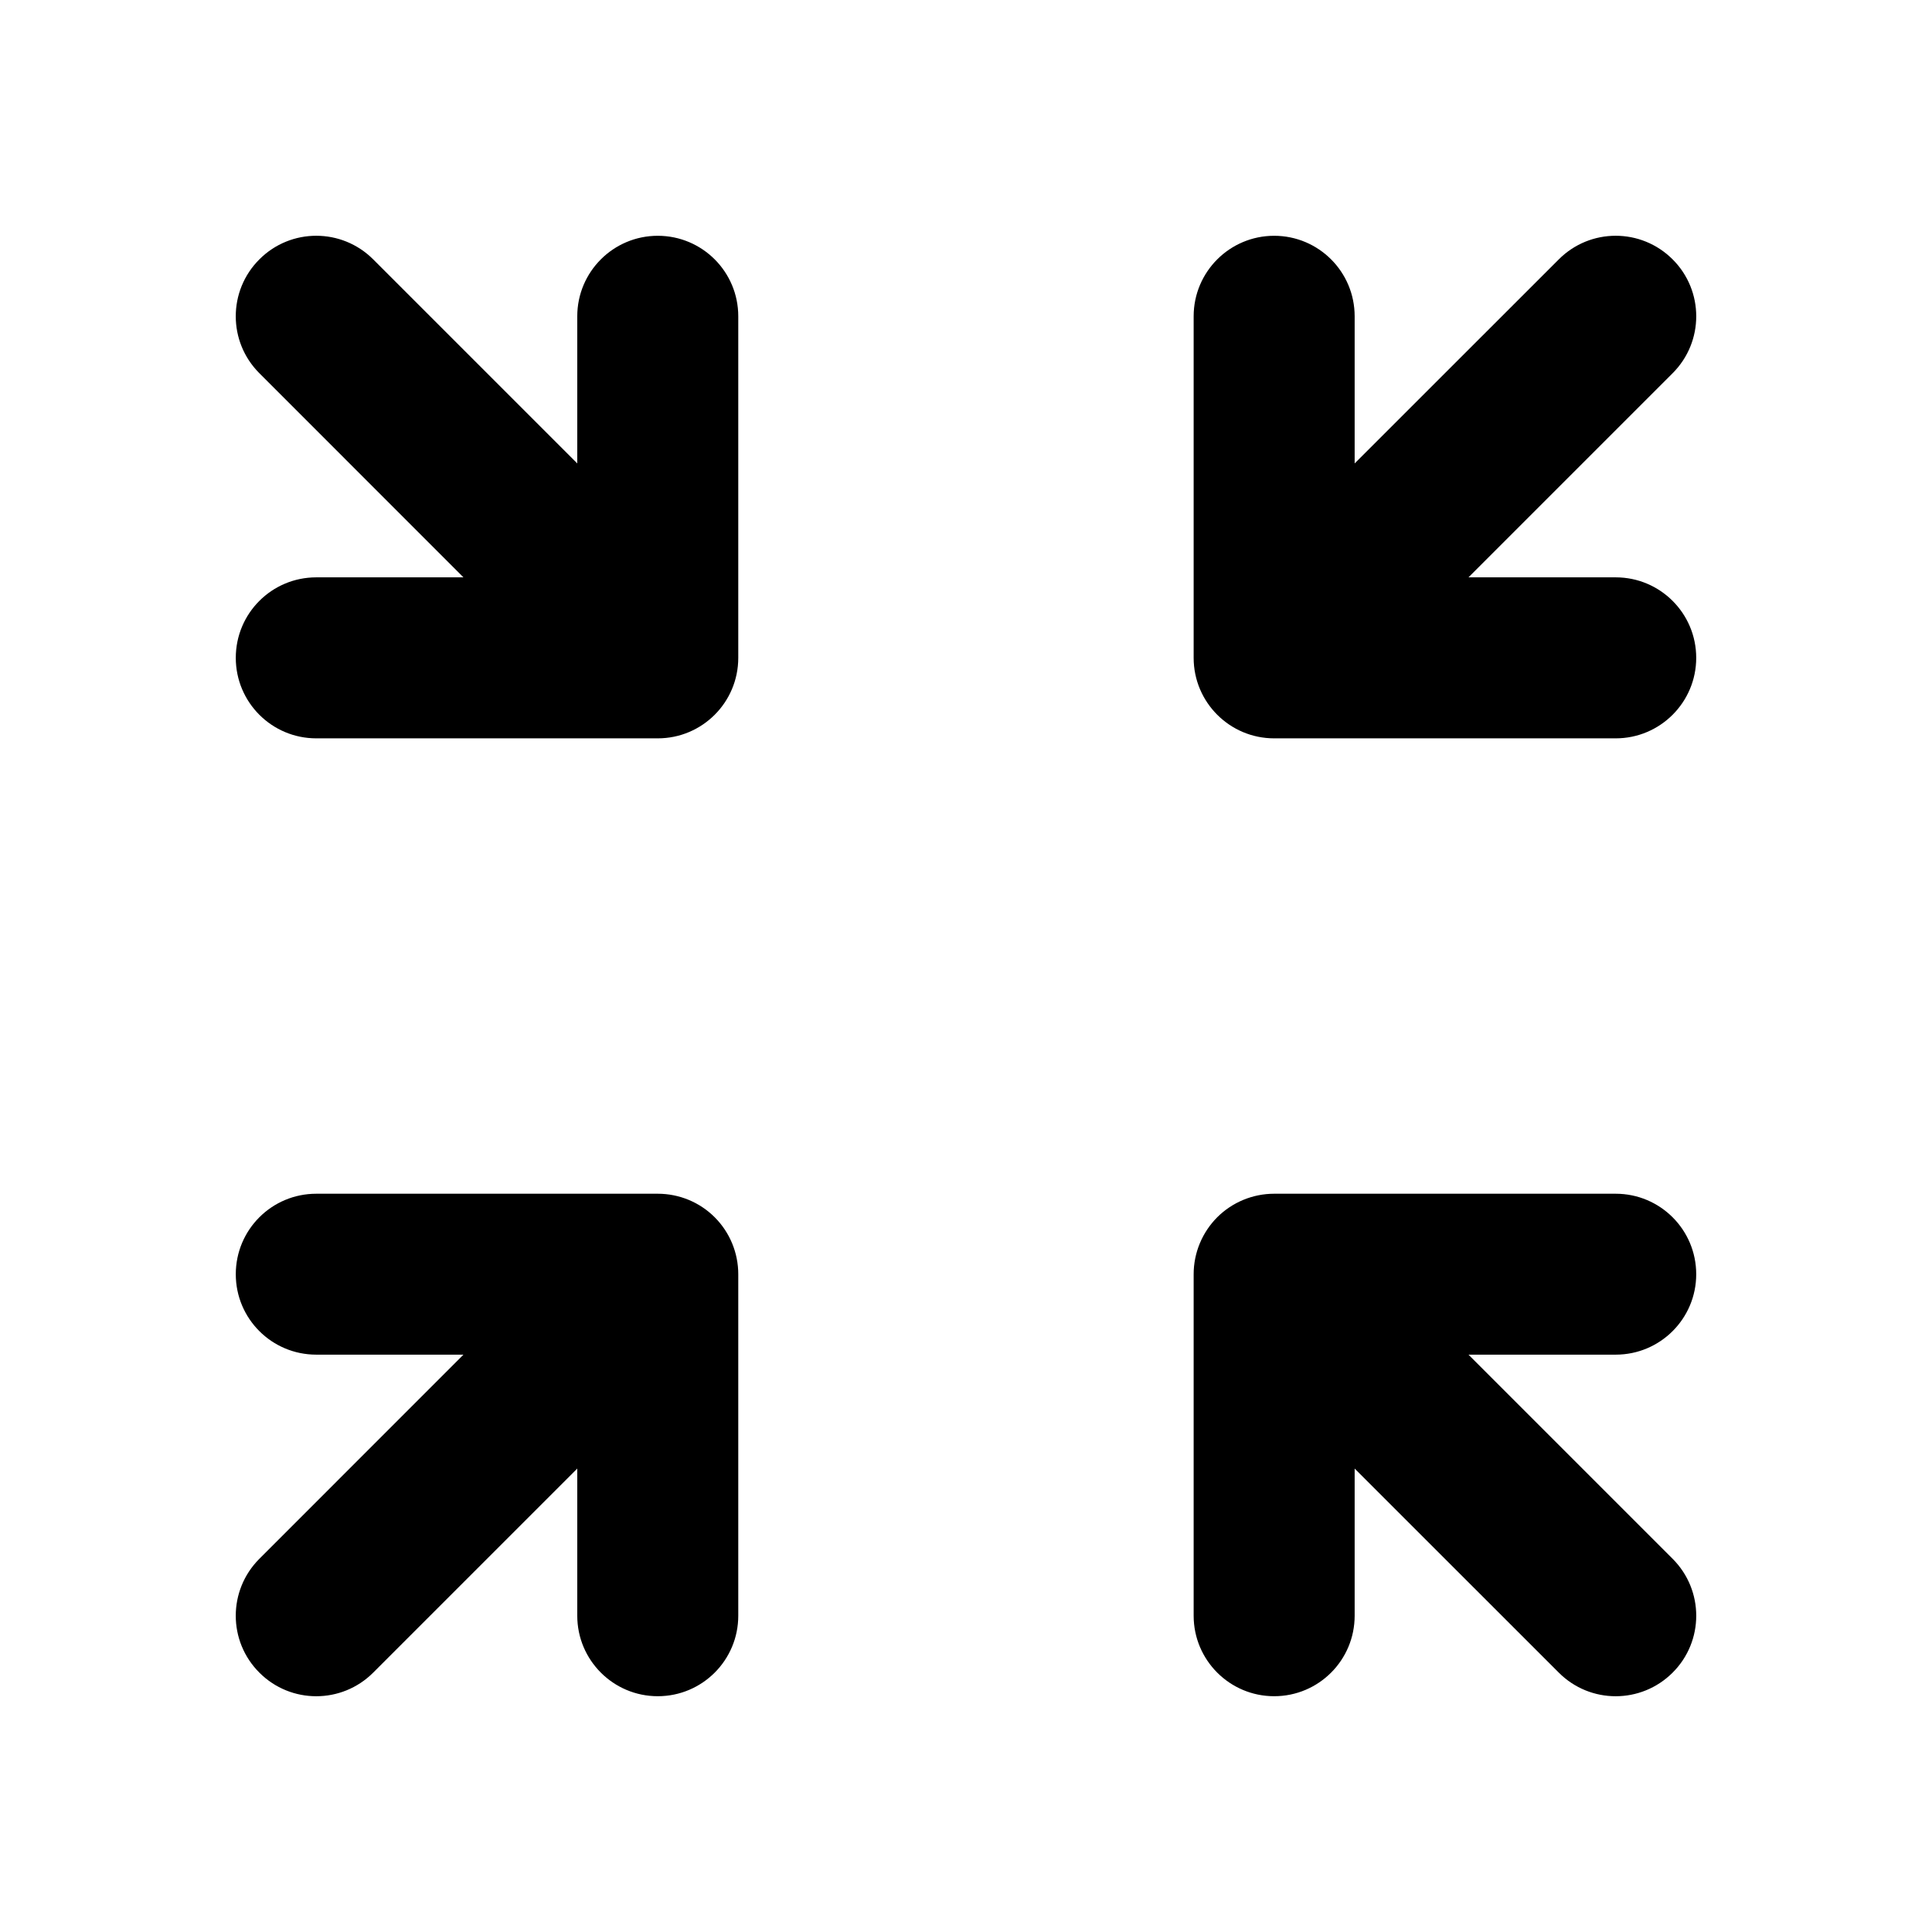 <svg width="24" height="24" viewBox="0 0 24 24" fill="none" xmlns="http://www.w3.org/2000/svg">
<path d="M20.778 4.636C21.169 4.246 21.169 3.612 20.778 3.222C20.387 2.831 19.754 2.831 19.364 3.222L16.828 5.757V3.929C16.828 3.377 16.381 2.929 15.828 2.929C15.276 2.929 14.828 3.377 14.828 3.929L14.828 8.172C14.828 8.724 15.276 9.172 15.828 9.172H20.071C20.623 9.172 21.071 8.724 21.071 8.172C21.071 7.619 20.623 7.172 20.071 7.172H18.242L20.778 4.636Z" fill="black"/>
<path d="M9.171 15.829C9.171 15.563 9.066 15.309 8.878 15.121C8.691 14.934 8.437 14.829 8.171 14.829L3.929 14.829C3.376 14.829 2.929 15.276 2.929 15.829C2.929 16.381 3.376 16.828 3.929 16.828L5.757 16.828L3.222 19.364C2.831 19.755 2.831 20.388 3.222 20.778C3.612 21.169 4.245 21.169 4.636 20.778L7.171 18.243L7.171 20.071C7.171 20.623 7.619 21.071 8.171 21.071C8.724 21.071 9.171 20.623 9.171 20.071L9.171 15.829Z" fill="black"/>
<path d="M4.636 3.222C4.245 2.831 3.612 2.831 3.222 3.222C2.831 3.612 2.831 4.246 3.222 4.636L5.757 7.172H3.929C3.376 7.172 2.929 7.619 2.929 8.172C2.929 8.724 3.376 9.172 3.929 9.172H8.171C8.724 9.172 9.171 8.724 9.171 8.172V3.929C9.171 3.377 8.724 2.929 8.171 2.929C7.619 2.929 7.171 3.377 7.171 3.929V5.757L4.636 3.222Z" fill="black"/>
<path d="M15.828 14.829C15.563 14.829 15.309 14.934 15.121 15.121C14.934 15.309 14.828 15.563 14.828 15.829L14.828 20.071C14.828 20.623 15.276 21.071 15.828 21.071C16.381 21.071 16.828 20.623 16.828 20.071L16.828 18.243L19.364 20.778C19.754 21.169 20.387 21.169 20.778 20.778C21.169 20.388 21.169 19.755 20.778 19.364L18.242 16.828L20.071 16.828C20.623 16.828 21.071 16.381 21.071 15.829C21.071 15.276 20.623 14.829 20.071 14.829L15.828 14.829Z" fill="black"/>
</svg>
